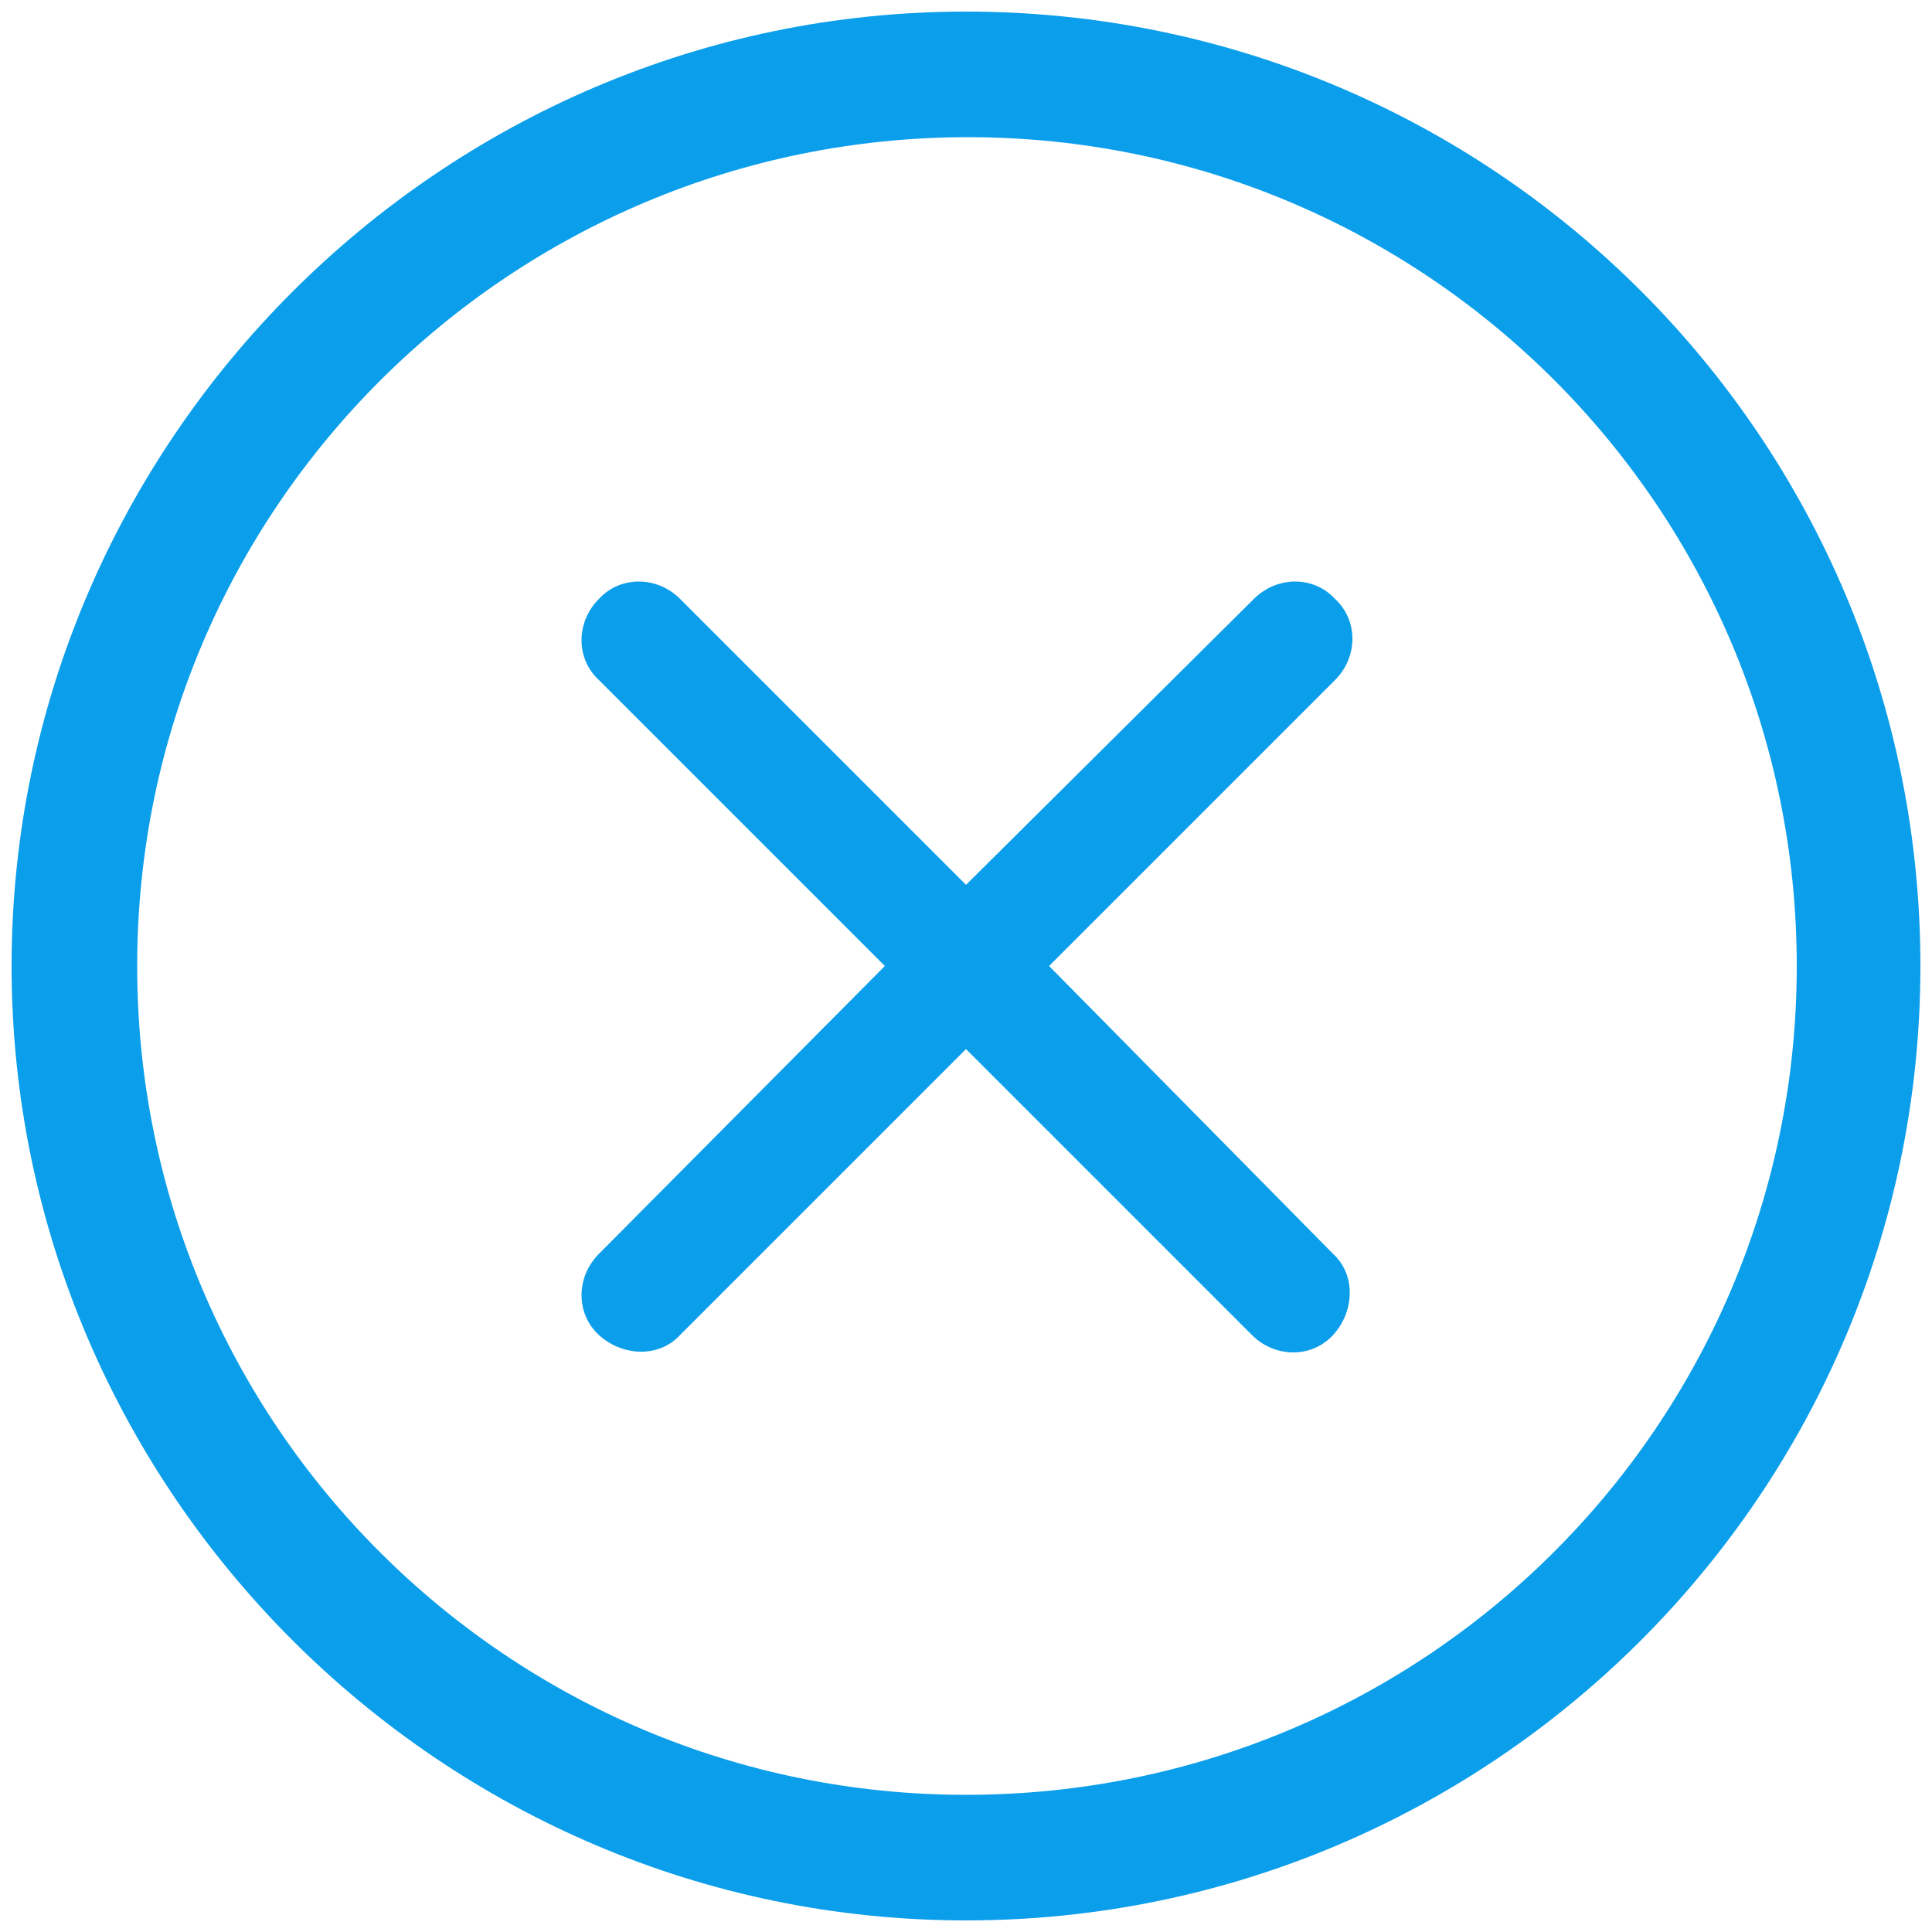 <?xml version="1.0" encoding="utf-8"?>
<!-- Generator: Adobe Illustrator 22.1.0, SVG Export Plug-In . SVG Version: 6.00 Build 0)  -->
<svg version="1.1" id="Calque_1" xmlns="http://www.w3.org/2000/svg" xmlns:xlink="http://www.w3.org/1999/xlink" x="0px" y="0px"
	 viewBox="0 0 100 100" style="enable-background:new 0 0 100 100;" xml:space="preserve">
<style type="text/css">
	.st0{fill:#0A9EEB;}
</style>
<path class="st0" d="M50,0.6C22.8,0.6,0.6,22.9,0.6,50s22.2,49.4,49.4,49.4S99.4,77.3,99.4,50S77.3,0.6,50,0.6z M50,92.9
	C26.4,92.9,7.1,73.8,7.1,50S26.5,7.1,50.1,7.1c23.7,0,42.9,19.2,42.9,42.9S73.8,92.9,50,92.9z"/>
<path class="st0" d="M64.9,31L50,45.8L35.2,31c-1.2-1.2-3.1-1.2-4.2,0c-1.2,1.2-1.2,3.1,0,4.2L45.8,50L31,64.9
	c-1.2,1.2-1.2,3.1,0,4.2s3.1,1.2,4.2,0L50,54.3l14.8,14.8c1.2,1.2,3.1,1.2,4.2,0s1.2-3.1,0-4.2L54.3,50l14.8-14.8
	c1.2-1.2,1.2-3.1,0-4.2C68,29.8,66.1,29.8,64.9,31z"/>
</svg>
